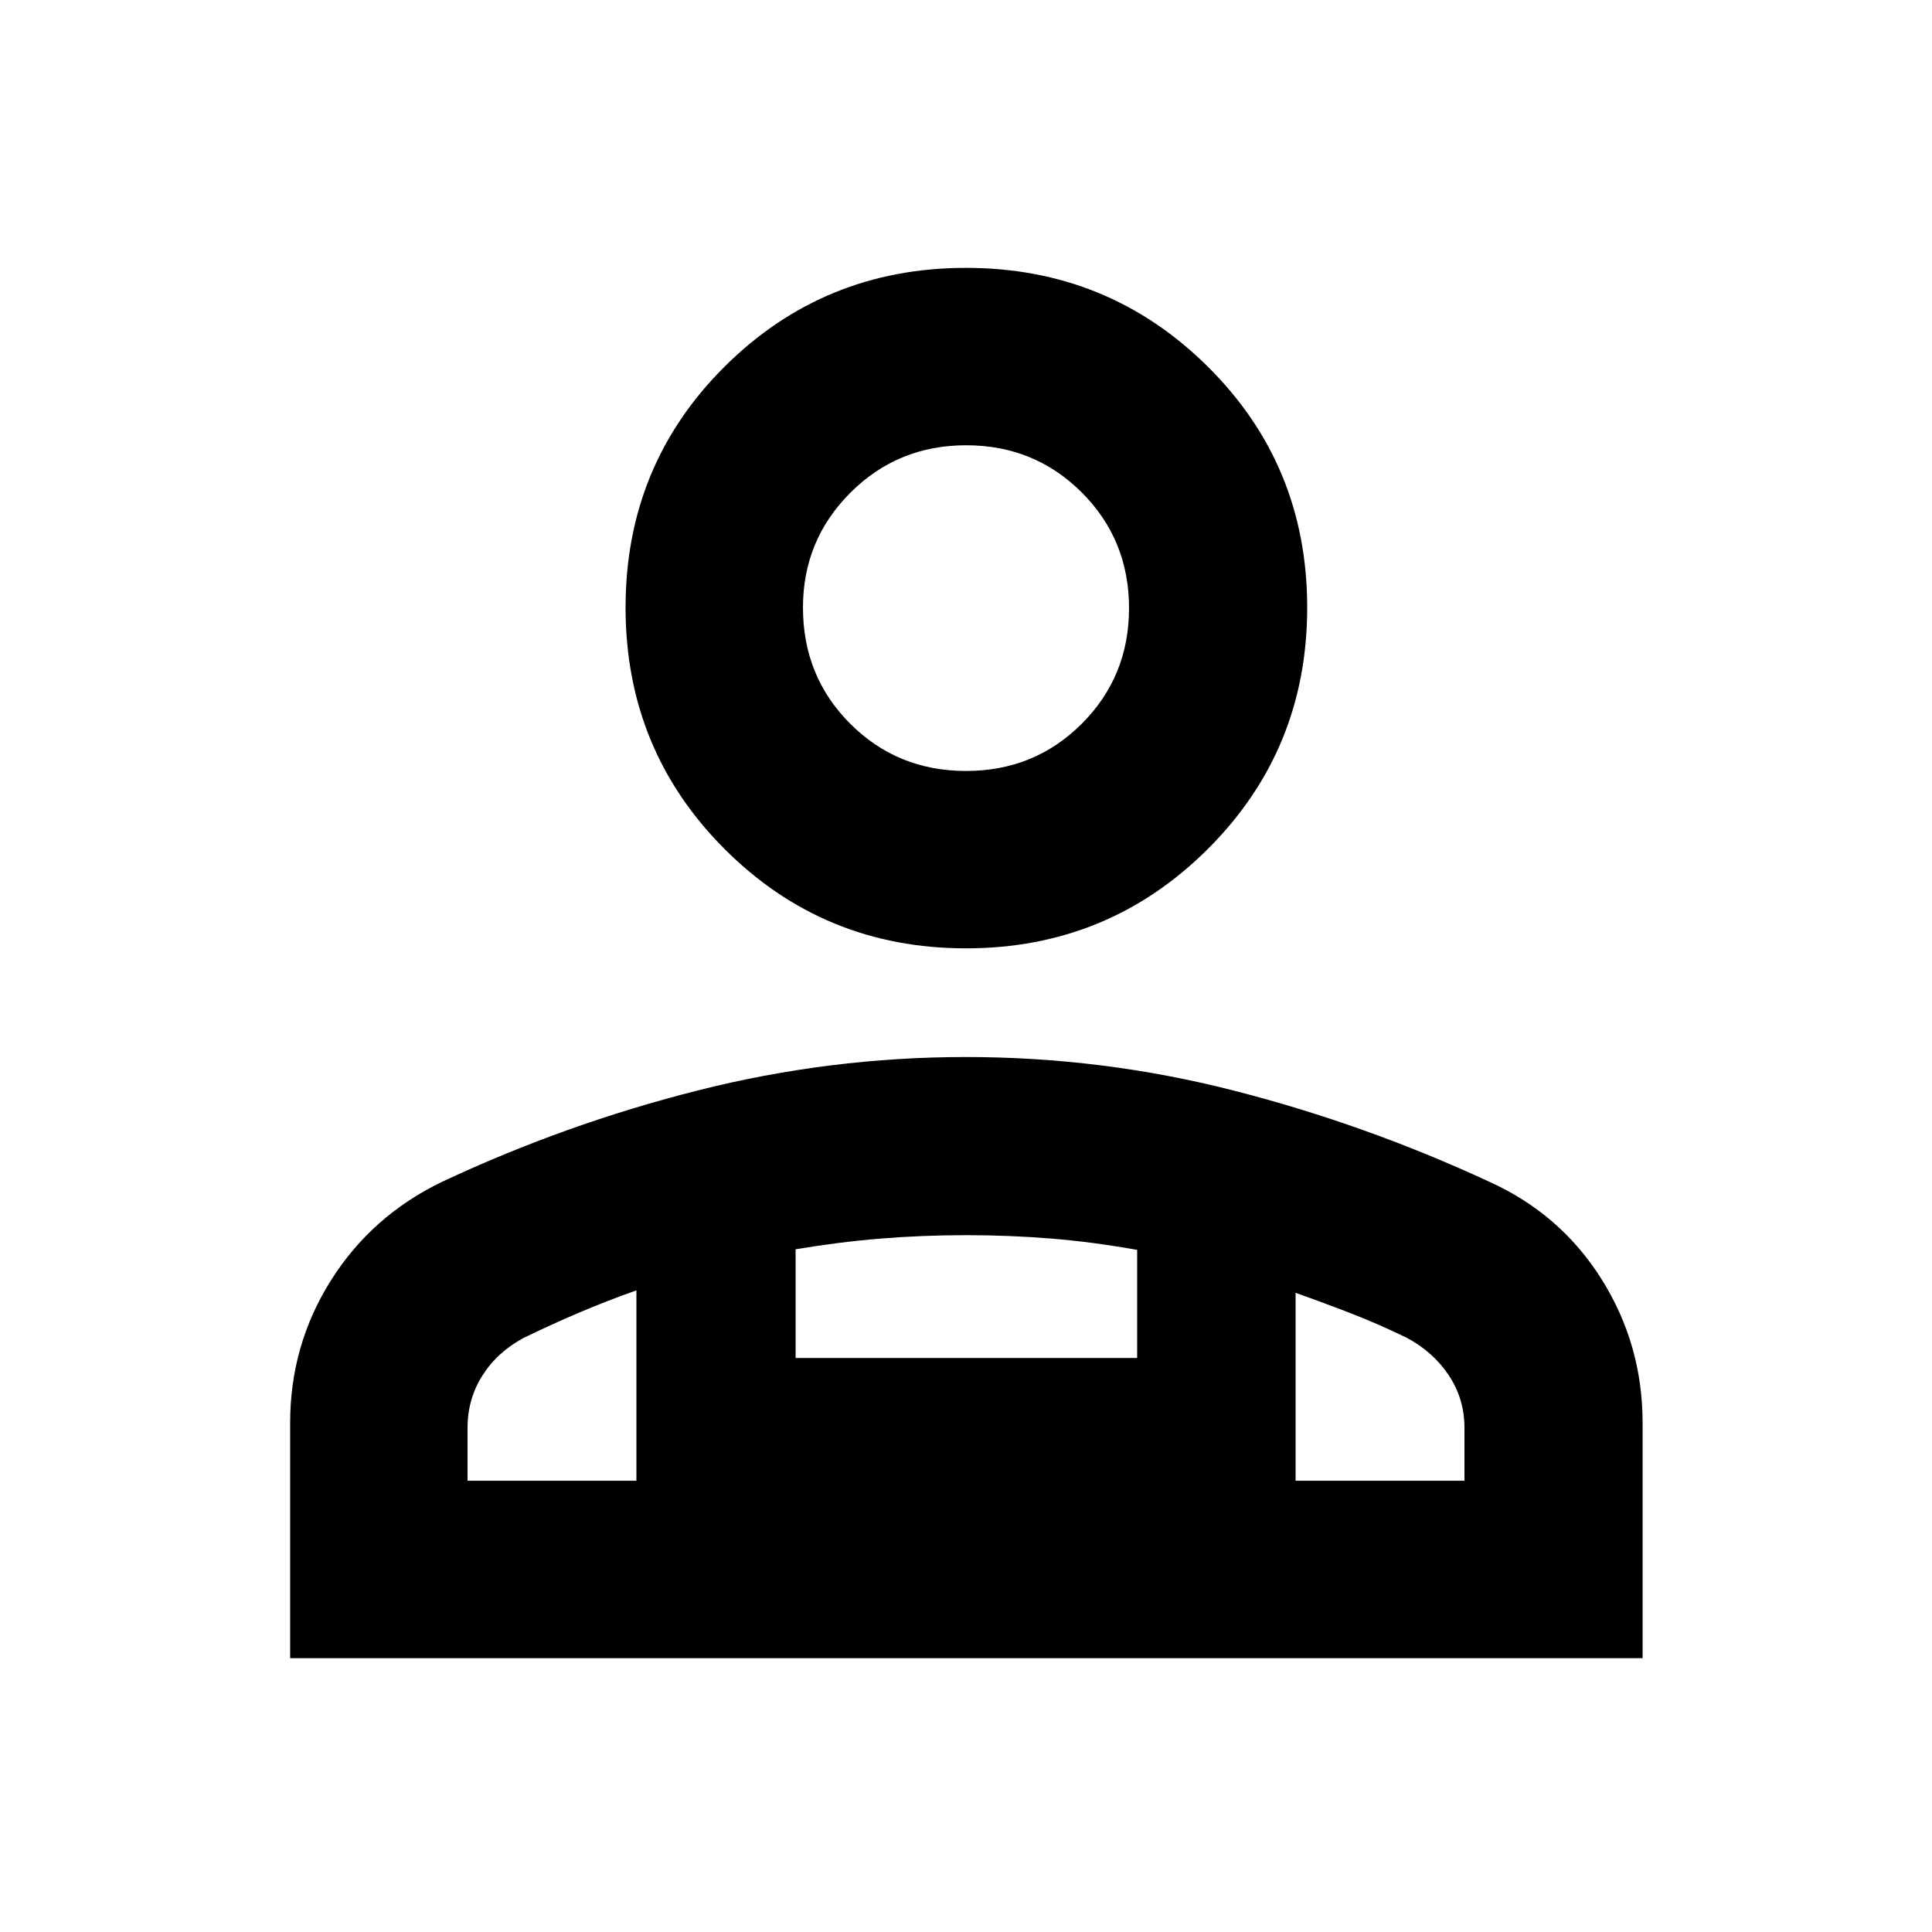 <svg xmlns="http://www.w3.org/2000/svg" height="40" viewBox="0 -960 960 960" width="40"><path d="M480-488.77q-70.59 0-119.88-49.28-49.28-49.28-49.28-120.07 0-70.78 49.28-119.78 49.29-49 119.88-49t120.07 49q49.47 49 49.47 119.78 0 70.79-49.47 120.07-49.48 49.28-120.07 49.28Zm-335.83 352.7v-116.88q0-38.68 20.28-70.84 20.27-32.15 55.25-48.99 61.31-28.76 126.97-45.37 65.65-16.62 133.29-16.62 67.88 0 133.05 16.67 65.17 16.67 126.63 45.13 35.61 15.98 56.09 48.47 20.47 32.5 20.47 71.55v116.88H144.17ZM480-576.91q34.07 0 57.54-23.48 23.47-23.47 23.47-57.44 0-33.98-23.48-57.45-23.48-23.47-57.45-23.47-33.96 0-57.53 23.57-23.56 23.57-23.56 57.06 0 34.26 23.47 57.73 23.47 23.48 57.54 23.48Zm163.77 259.32v93.37h83.91v-26.36q0-14.29-7.76-25.99-7.76-11.69-20.91-18.69-13.73-6.68-27.26-11.96-13.53-5.27-27.98-10.37Zm-248.44-21.64v54h169.71v-53.71q-21.82-3.91-42.56-5.61-20.74-1.7-42.48-1.7t-42.48 1.7q-20.74 1.7-42.19 5.32ZM232.32-224.22h83.91v-94.61q-14.45 5.11-28.31 11t-27.6 12.57q-13.15 7-20.57 18.69-7.43 11.7-7.43 25.99v26.36Zm411.45 0H316.23h327.54ZM480-657.93Z"/></svg>